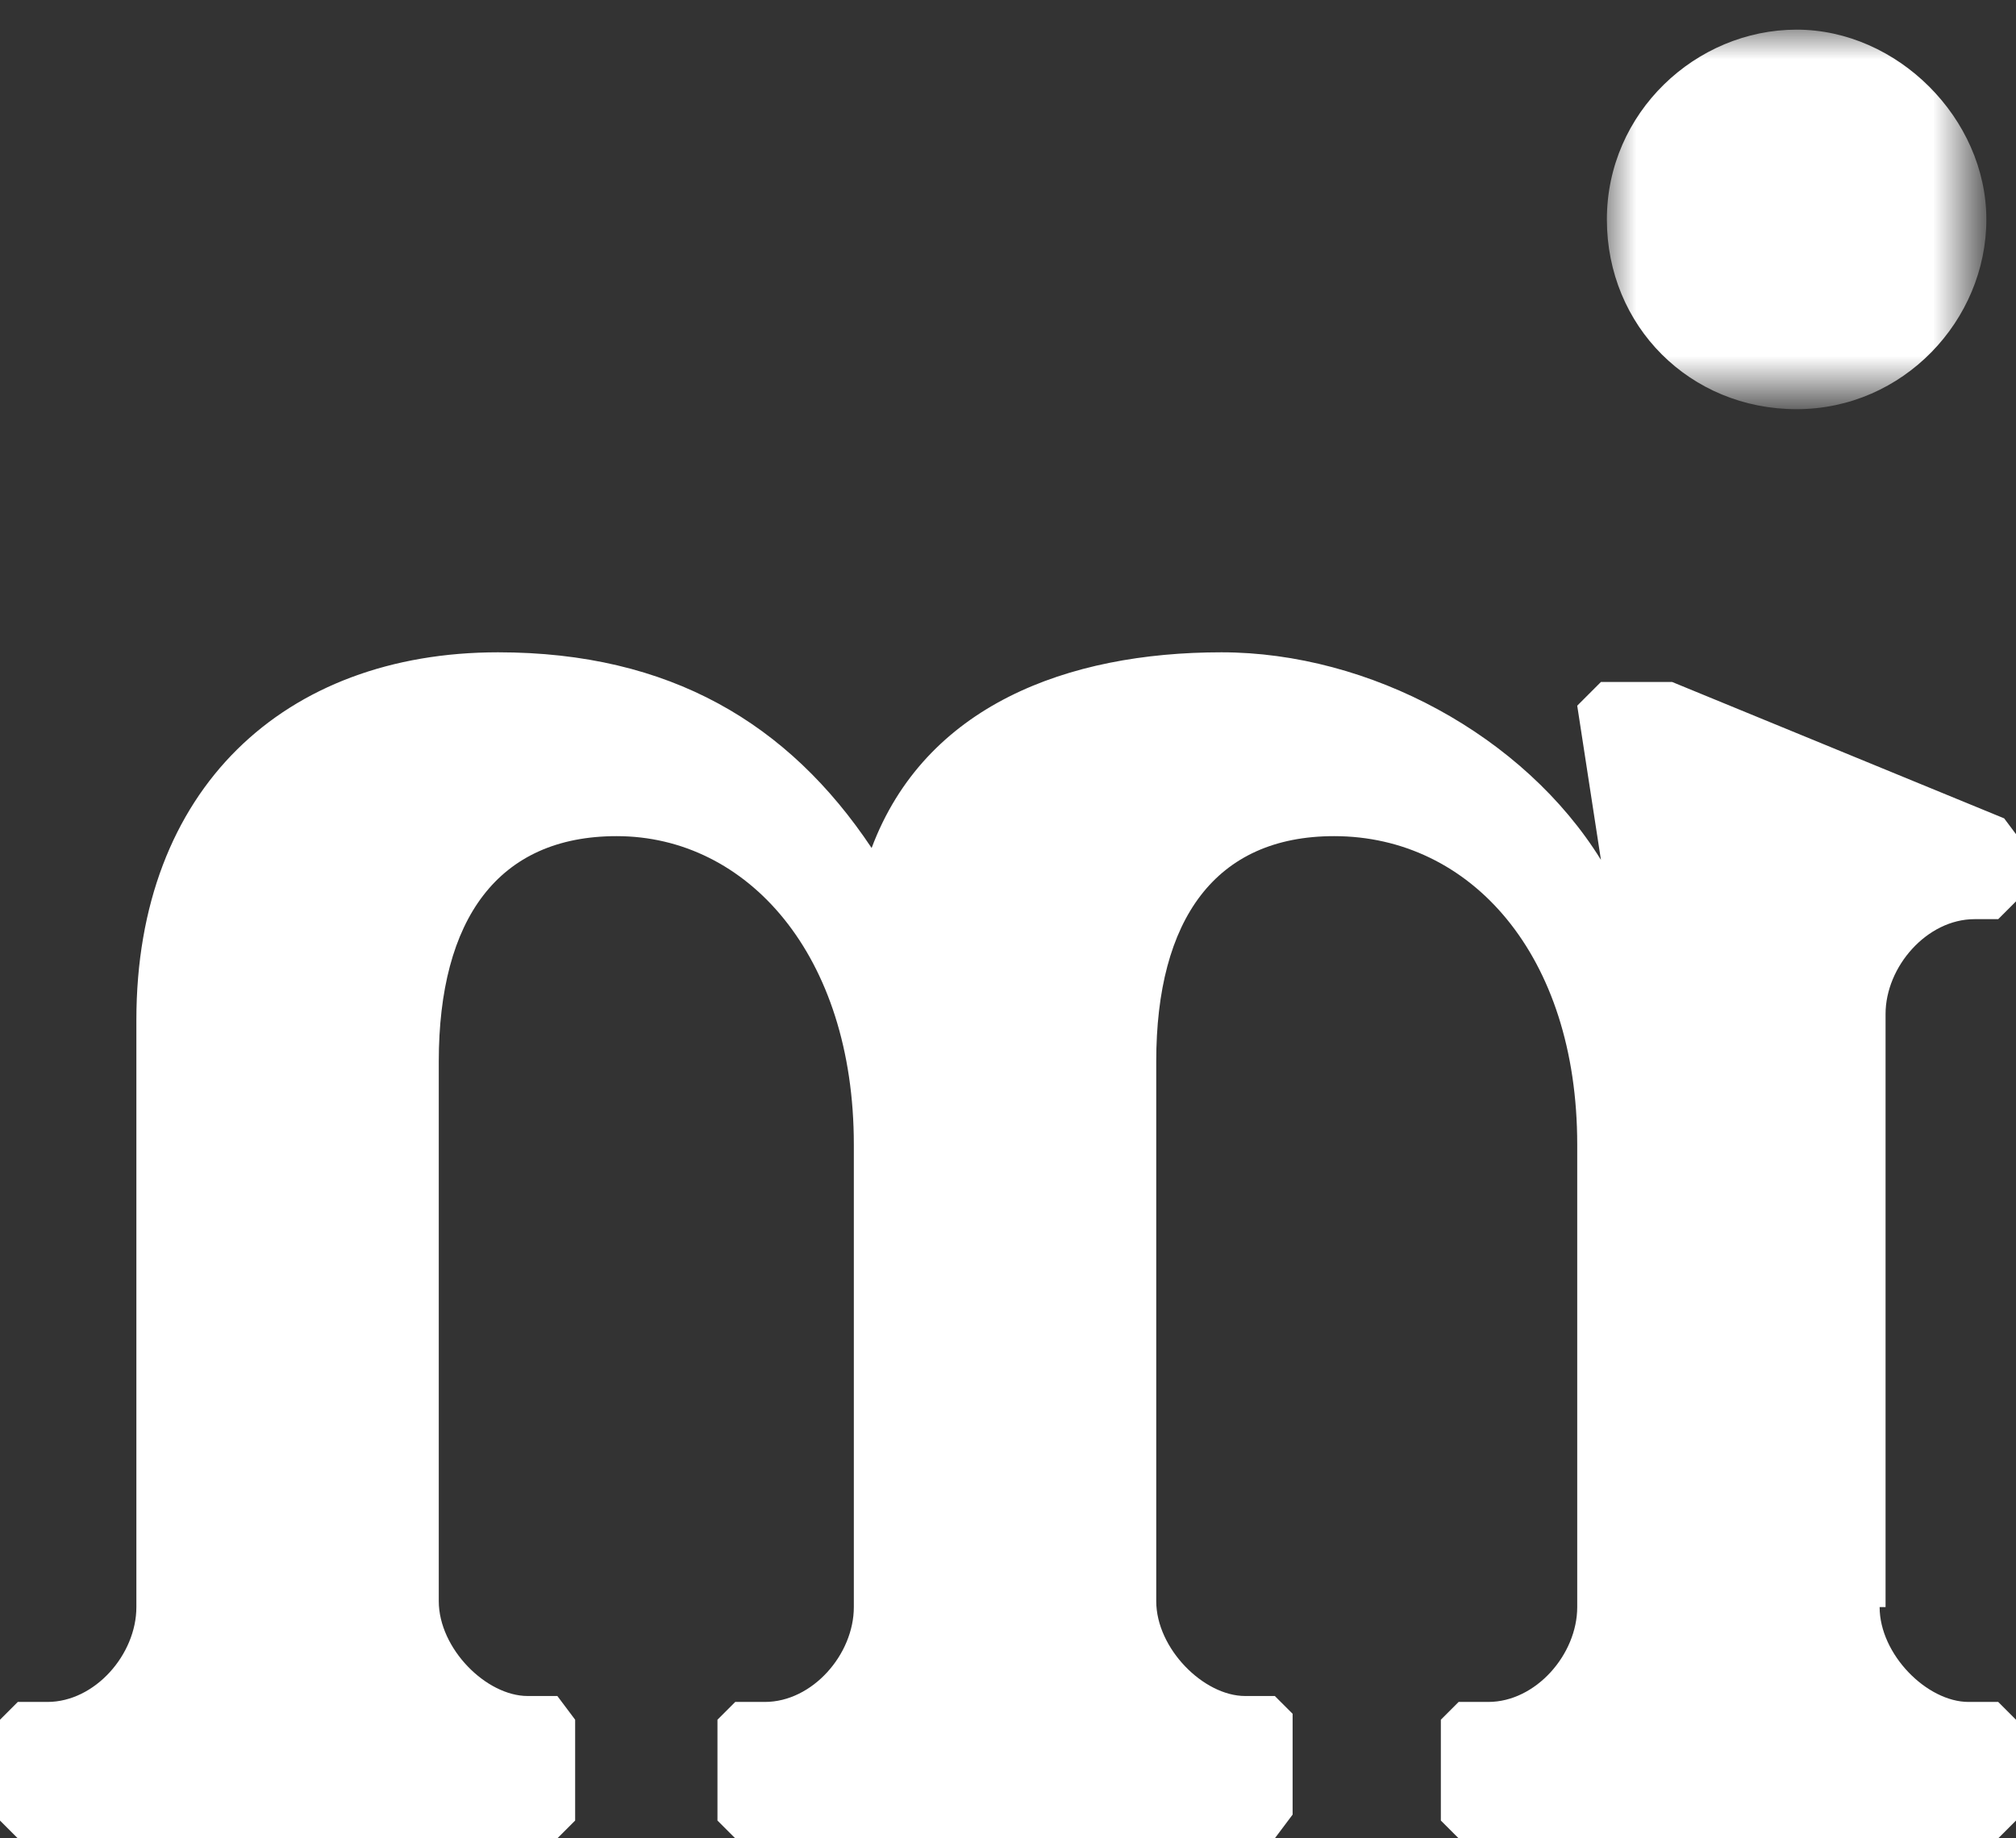<svg version="1.1" id="Ebene_1" xmlns="http://www.w3.org/2000/svg" x="0" y="0" viewBox="0 0 34 31" xml:space="preserve" enable-background="new 0 0 34 31"><rect x="0" y="0" width="34" height="31" fill="#333333" stroke="none"/><style>.st0{fill:#fff}</style><g id="Symbols"><g id="header-weiss-haupt" transform="translate(-87 -7)"><g id="Page-1" transform="translate(87 7)"><path id="Fill-1" class="st0" d="M31.7 27.1c0 .8.8 1.6 1.5 1.6h.5l.3.3v1.7l-.3.3h-9.1l-.3-.3V29l.3-.3h.5c.8 0 1.5-.8 1.5-1.6v-7.8c0-3.2-1.8-5.2-4.1-5.2-2 0-3 1.4-3 3.8V27c0 .8.8 1.6 1.5 1.6h.5l.3.3v1.7l-.3.4h-9.1l-.3-.3V29l.3-.3h.5c.8 0 1.5-.8 1.5-1.6v-7.8c0-3.2-1.8-5.2-4-5.2-2 0-3 1.4-3 3.8V27c0 .8.8 1.6 1.5 1.6h.5l.3.4v1.7l-.3.3H.3l-.3-.3V29l.3-.3h.5c.8 0 1.5-.8 1.5-1.6v-9.9c0-3.9 2.5-6.2 6.1-6.2 2.9 0 4.9 1.2 6.3 3.3.9-2.4 3.3-3.3 5.9-3.3 2.5 0 5.1 1.4 6.4 3.5l-.4-2.6.4-.4h1.2l5.6 2.3.3.4v.9l-.4.4h-.4c-.8 0-1.5.8-1.5 1.6v10z"/><g id="Group-5" transform="translate(27)"><defs><filter id="Adobe_OpacityMaskFilter" filterUnits="userSpaceOnUse" x=".1" y=".5" width="6.4" height="6.4"><feColorMatrix values="1 0 0 0 0 0 1 0 0 0 0 0 1 0 0 0 0 0 1 0"/></filter></defs><mask maskUnits="userSpaceOnUse" x=".1" y=".5" width="6.4" height="6.4" id="mask-2"><g filter="url(#Adobe_OpacityMaskFilter)"><path id="path-1" class="st0" d="M.1.5h6.4v6.4H.1z"/></g></mask><path id="Fill-3" d="M6.5 3.7c0 1.7-1.4 3.2-3.2 3.2C1.5 6.9.1 5.5.1 3.7.1 1.9 1.6.5 3.3.5 5 .5 6.5 2 6.5 3.7" mask="url(#mask-2)" fill="#fff"/></g></g></g></g></svg>